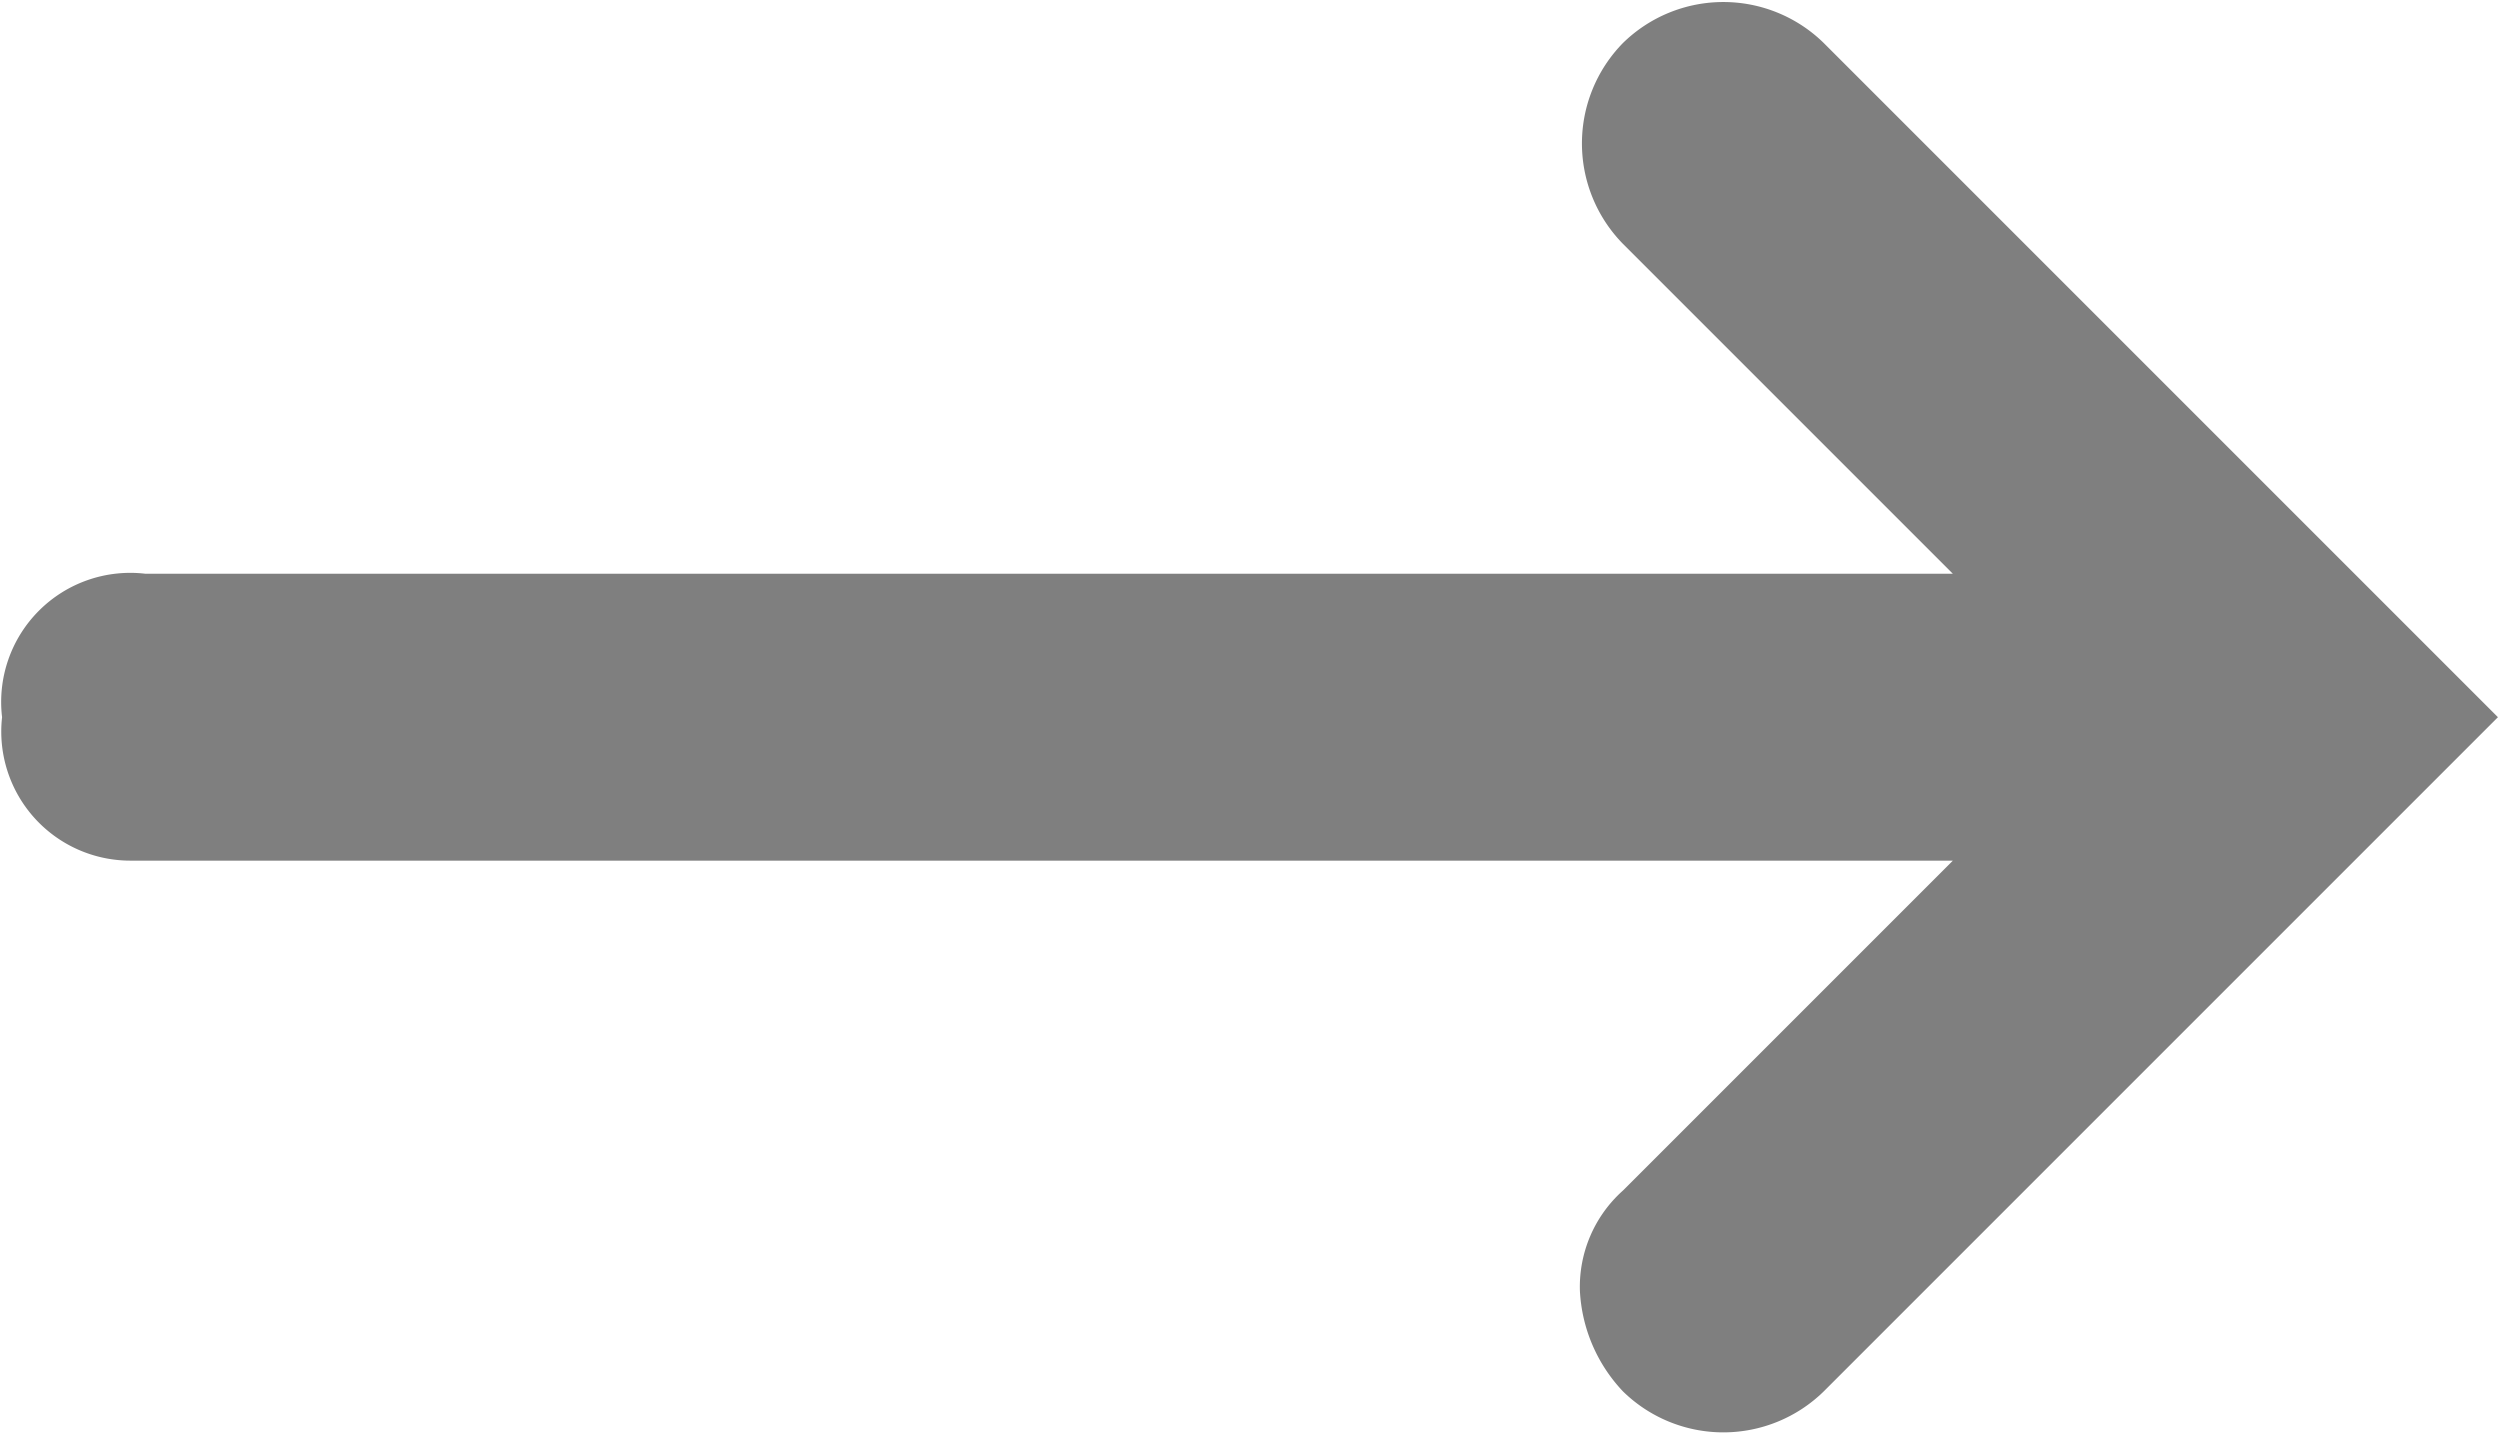 <svg xmlns="http://www.w3.org/2000/svg" width="23.055" height="13.228" viewBox="0 0 17.4 10"><path d="M17.4 5L12.7.3a1 1 0 0 0-1.4 0 1 1 0 0 0 0 1.4L13.6 4H1a.9.9 0 0 0-1 1 .9.9 0 0 0 .9 1h12.7l-2.3 2.3a.9.9 0 0 0-.3.7 1.1 1.1 0 0 0 .3.7 1 1 0 0 0 1.4 0z" fill="#7F7F7F"/></svg>